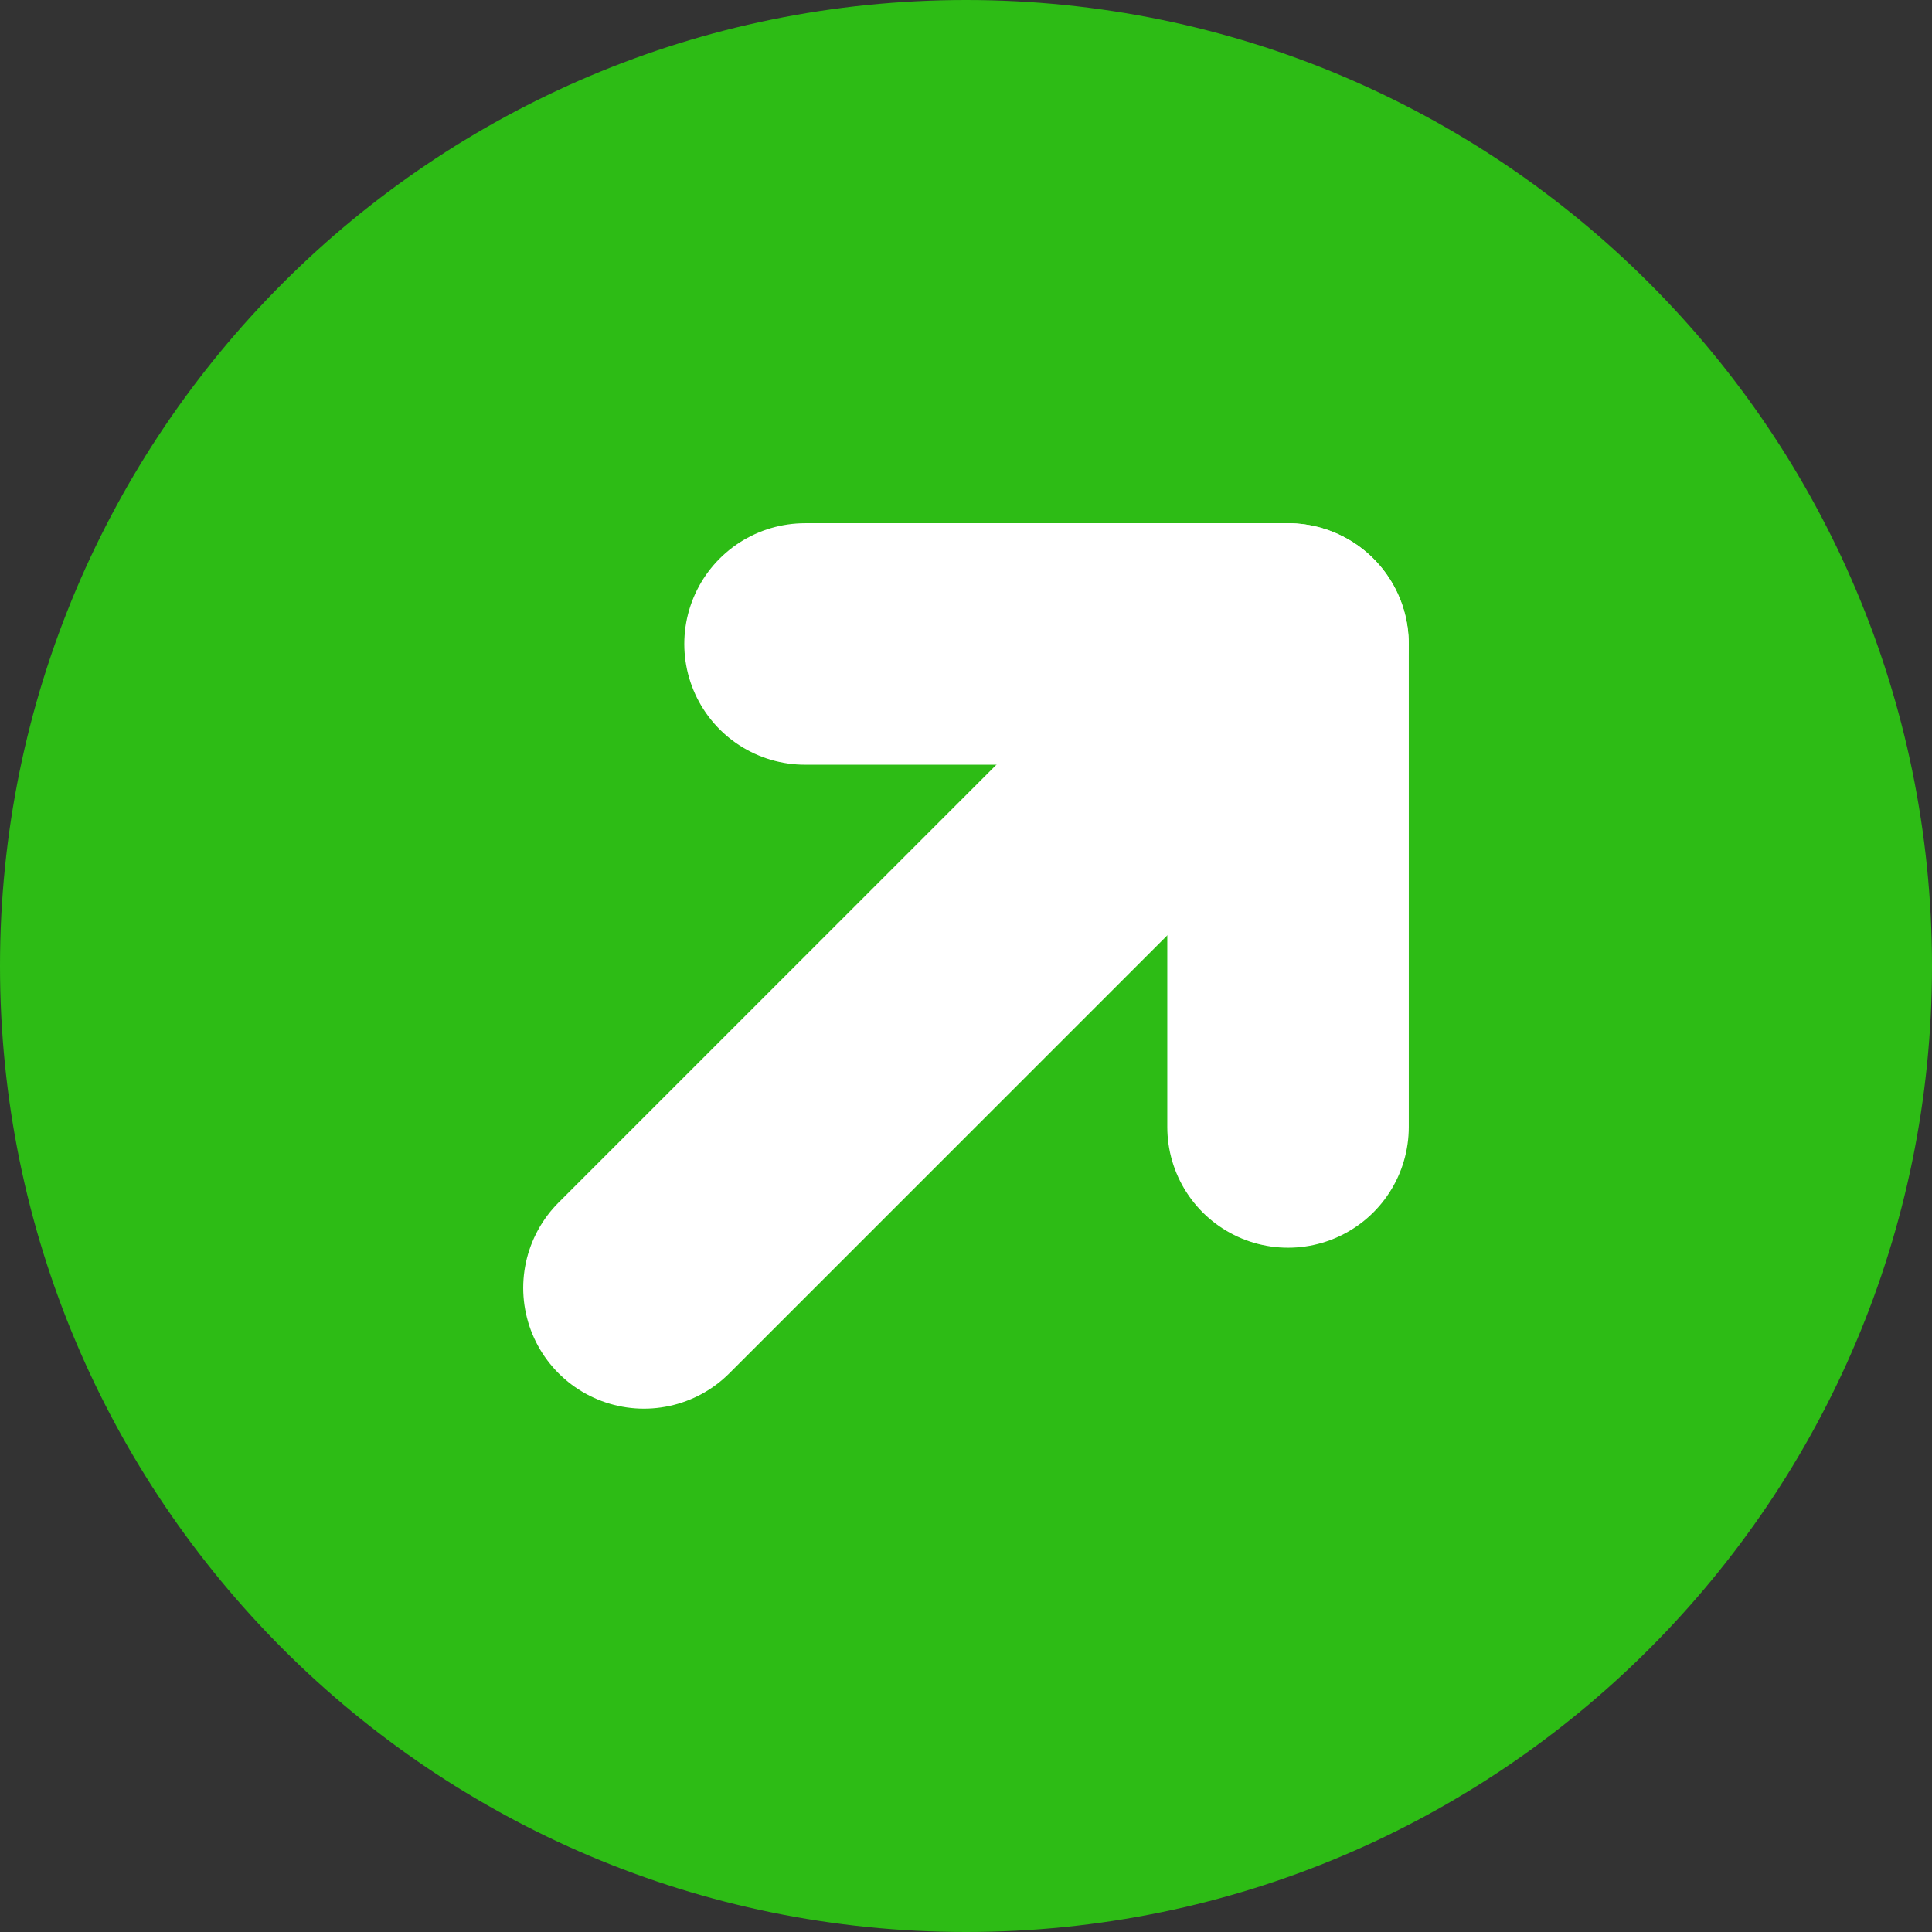 <svg width="16" height="16" viewBox="0 0 16 16" fill="none" xmlns="http://www.w3.org/2000/svg">
    <rect x="0" y="0" width="16" height="16" fill="#333333" stroke="none"/>
    <path d="M0 8C0 3.582 3.582 0 8 0C12.418 0 16 3.582 16 8C16 12.418 12.418 16 8 16C3.582 16 0 12.418 0 8Z" fill="#2DBC15"/>
    <path d="M5.333 10.666L10.666 5.333" stroke="white" stroke-width="2" stroke-linecap="round" stroke-linejoin="round"/>
    <path d="M6.667 5.333H10.667V9.333" stroke="white" stroke-width="2" stroke-linecap="round" stroke-linejoin="round"/>
</svg>
